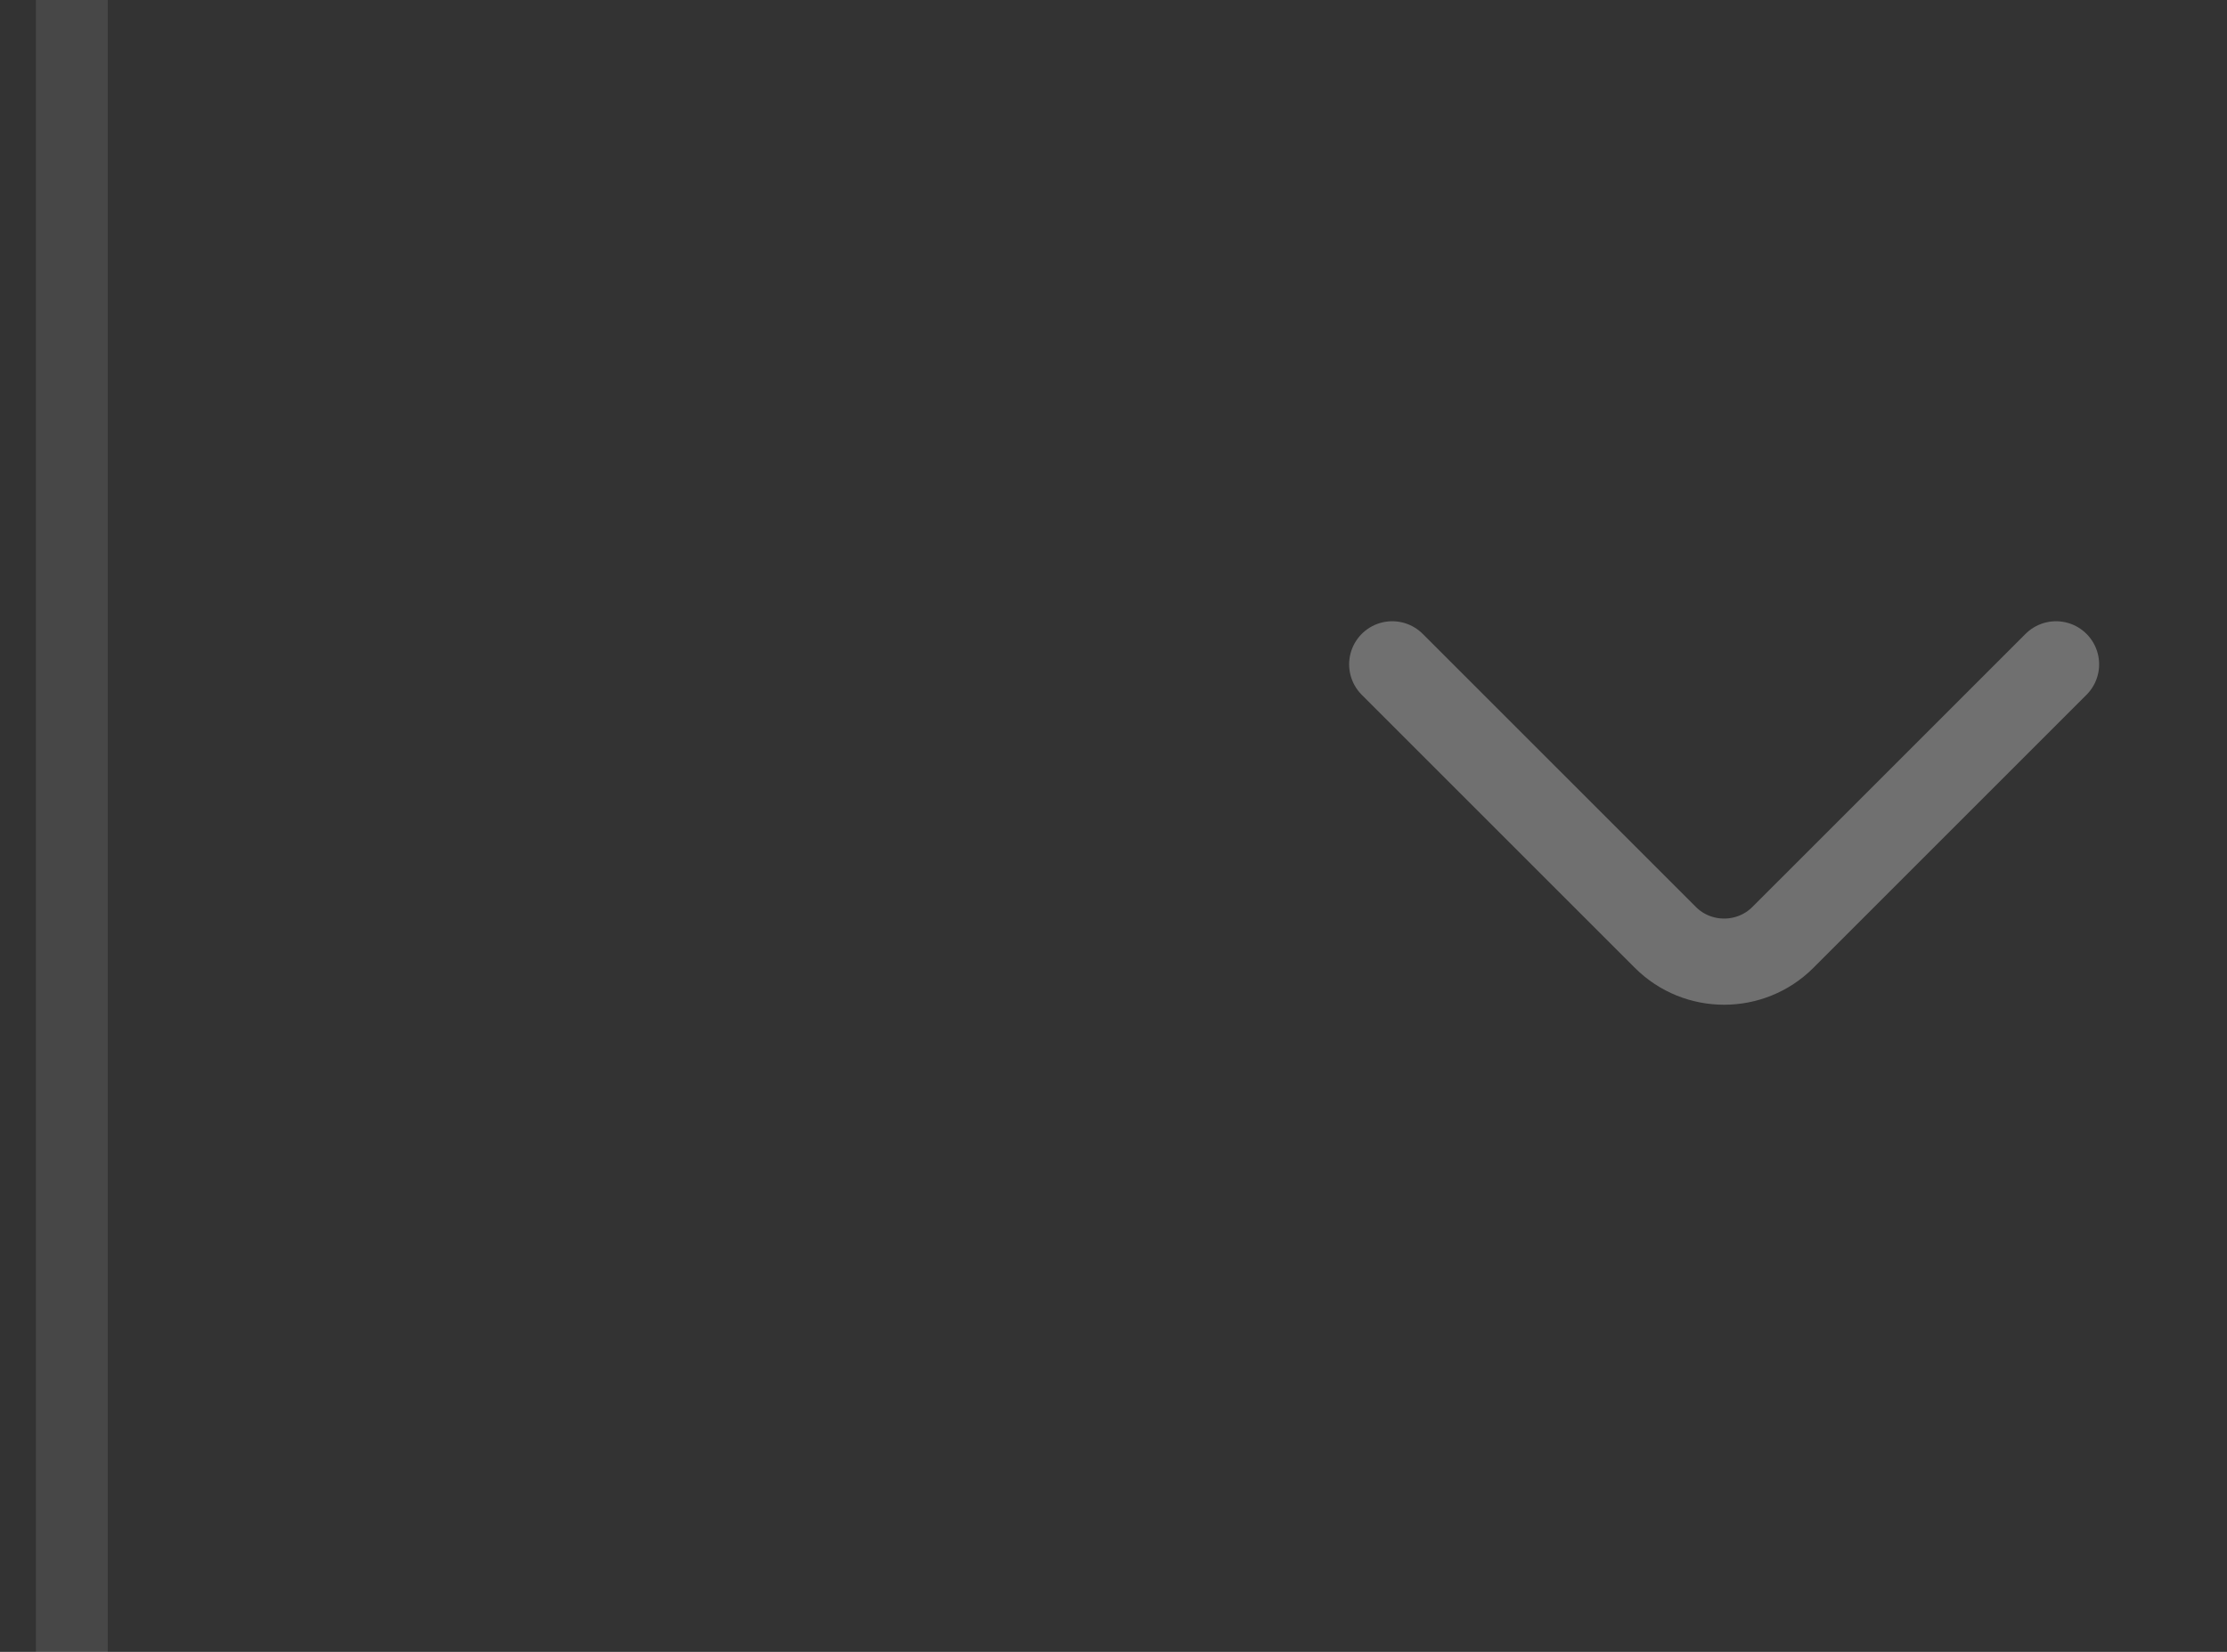 <svg width="31" height="23" viewBox="0 0 31 23" fill="none" xmlns="http://www.w3.org/2000/svg">
	<rect x="0" y="0" width="31" height="23" fill="#333333" stroke="none"/>
	<g opacity="0.3">
		<path d="M28.62 9.25L24.817 13.053C24.367 13.502 23.633 13.502 23.183 13.053L19.38 9.25" stroke="white" stroke-width="1.2" stroke-miterlimit="10" stroke-linecap="round" stroke-linejoin="round" />
	</g>
	<path opacity="0.1" d="M1 0V23" stroke="white" />
</svg>
